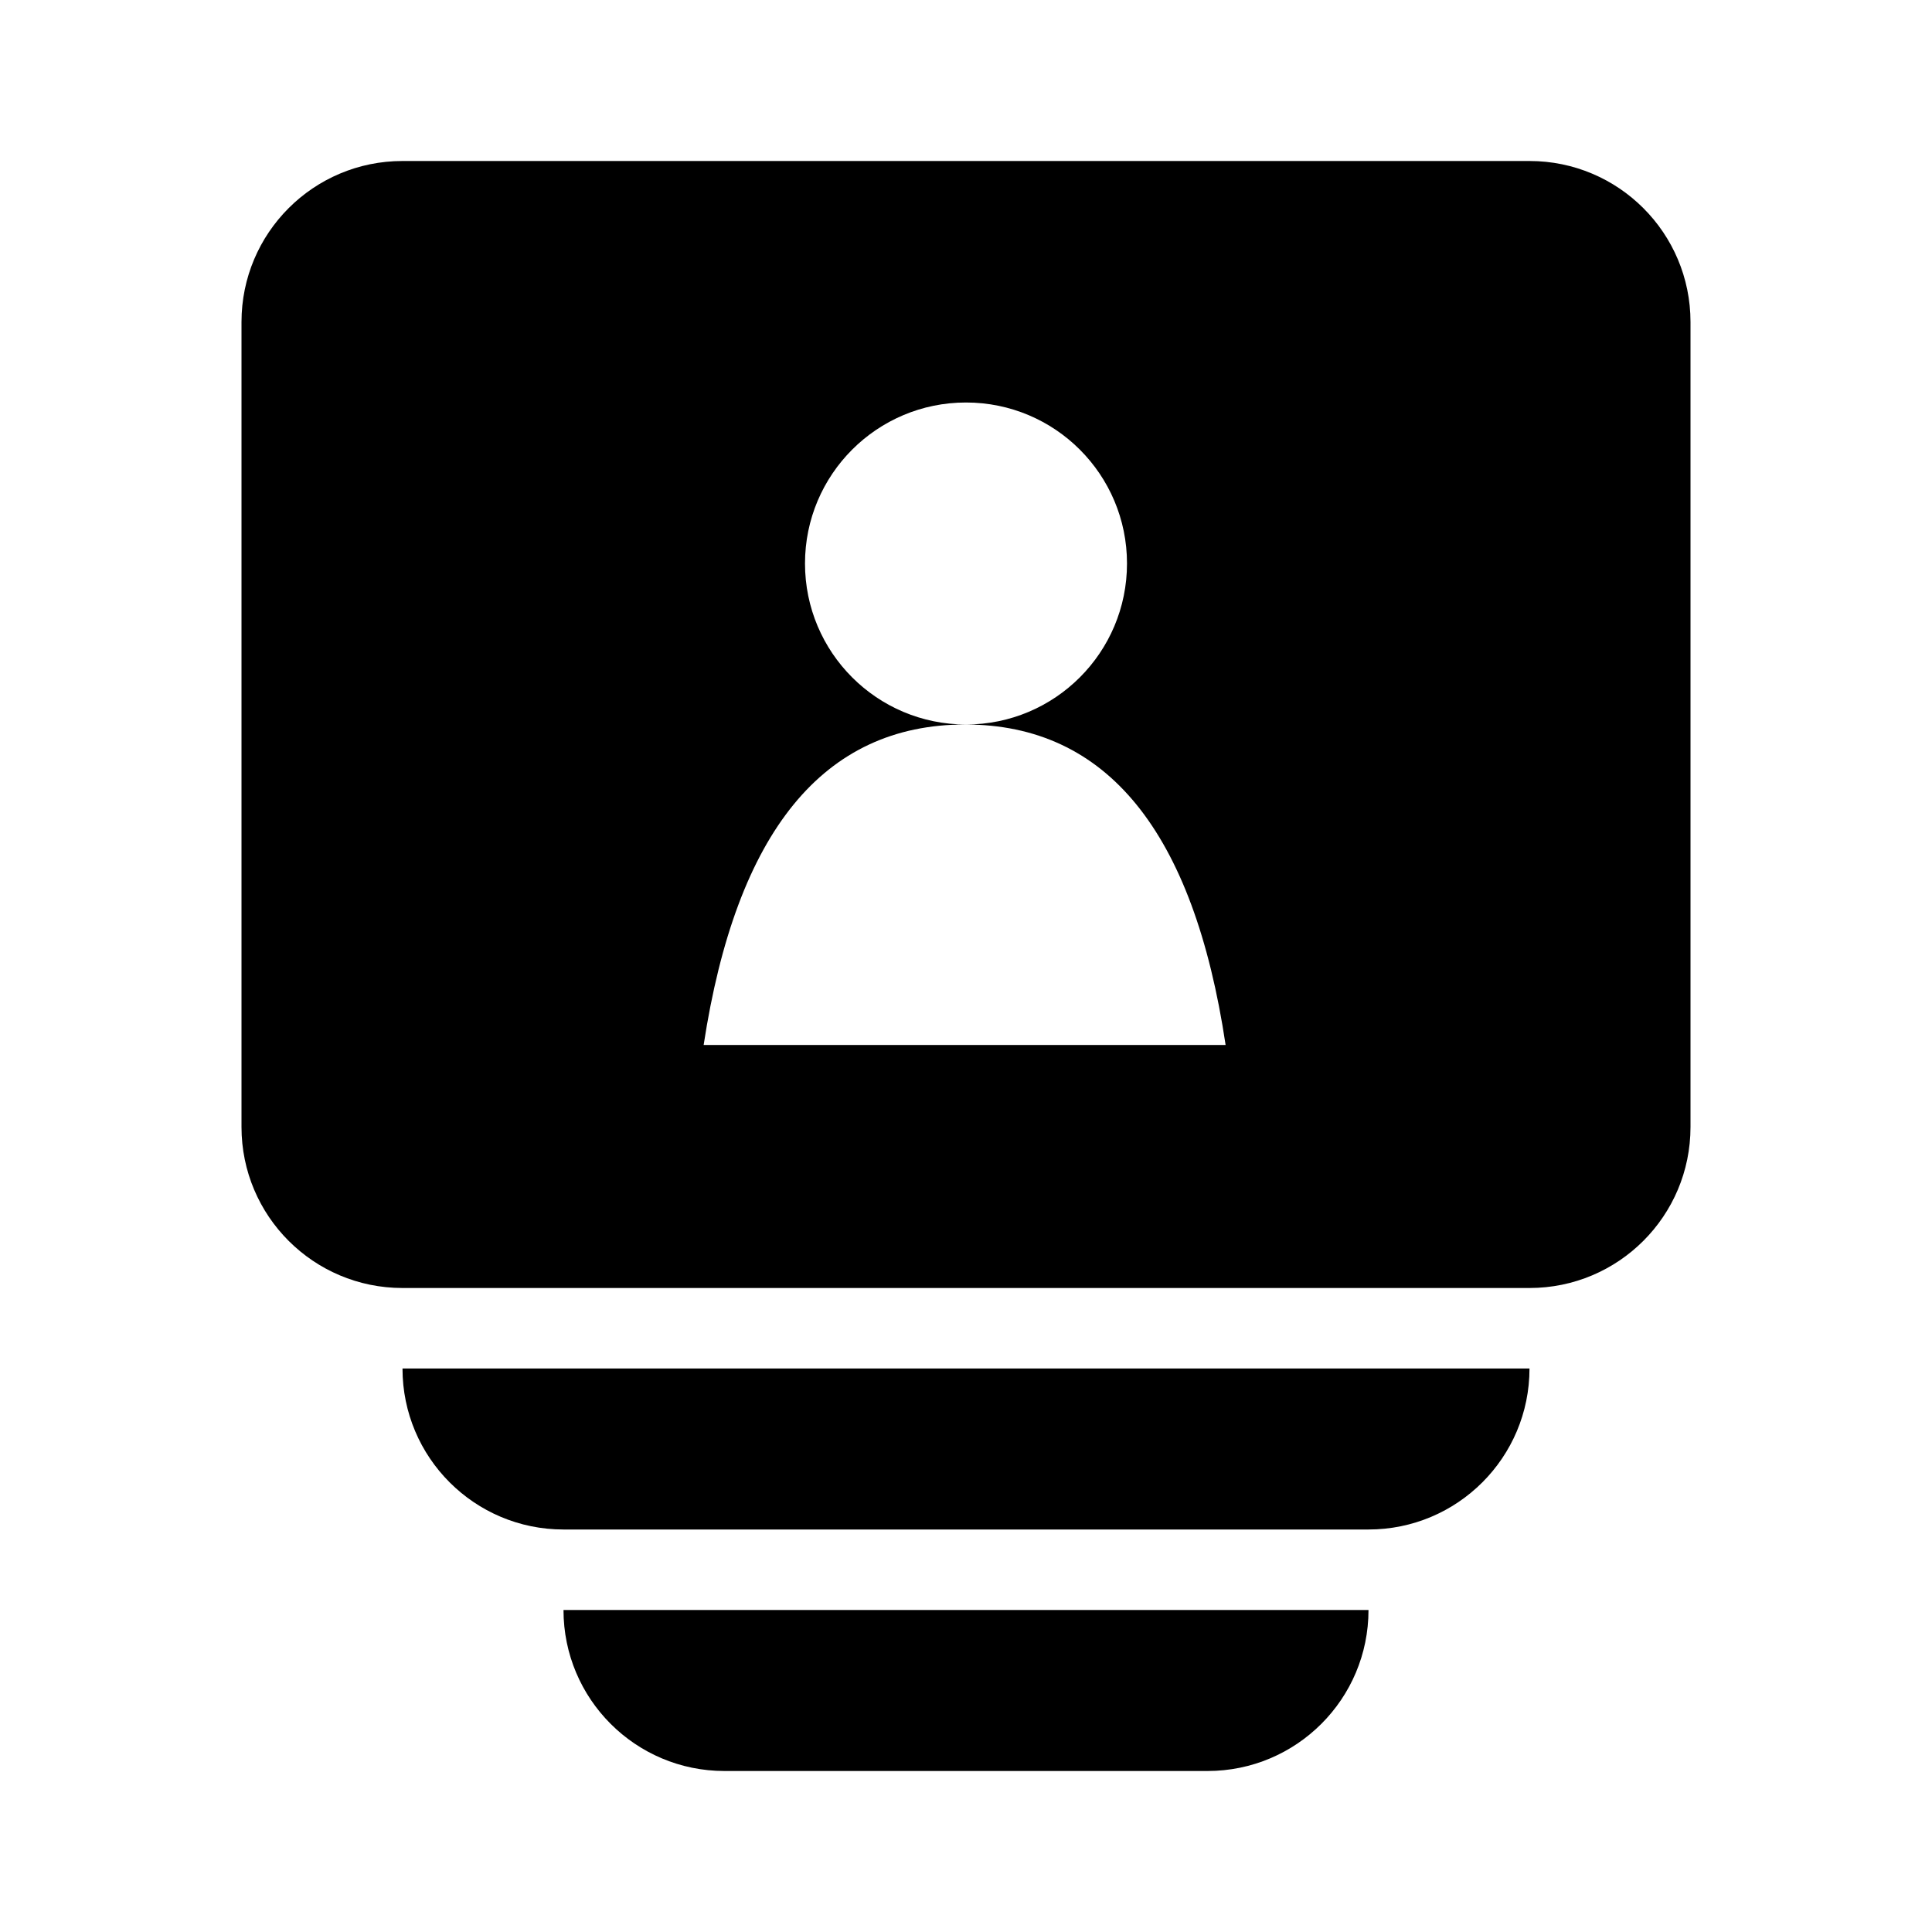 <?xml version="1.0" encoding="UTF-8"?>
<svg width="24px" height="24px" viewBox="0 0 24 24" version="1.1" xmlns="http://www.w3.org/2000/svg" xmlns:xlink="http://www.w3.org/1999/xlink">
    <!-- Generator: Sketch 49.3 (51167) - http://www.bohemiancoding.com/sketch -->
    <title>icon__nav__contacts__--dark</title>
    <desc>Created with Sketch.</desc>
    <defs></defs>
    <g id="🔷/styleguide" stroke="none" stroke-width="1" fill="none" fill-rule="evenodd">
        <g id="styleguide" transform="translate(-240, -2195)">
            <g id="Group-3" transform="translate(112, 1947)">
                <g id="icon/nav/contacts/--dark" transform="translate(128, 248)">
                    <g id="icon/nav/contacts/--color">
                        <g id="bg/spec">
                            <rect id="bg" x="0" y="0" width="24" height="24"></rect>
                        </g>
                        <g id="icon/nav/contacts" transform="translate(3, 2)" fill="#000000">
                            <path d="M2,0 L16,0 C17.105,-2.02906125e-16 18,0.895 18,2 L18,12 C18,13.105 17.105,14 16,14 L2,14 C0.895,14 1.3527075e-16,13.105 0,12 L0,2 C-1.3527075e-16,0.895 0.895,2.02906125e-16 2,0 Z M9,7 C10.105,7 11,6.105 11,5 C11,3.895 10.105,3 9,3 C7.895,3 7,3.895 7,5 C7,6.105 7.895,7 9,7 Z M5.741,10.981 L12.225,10.981 C11.827,8.327 10.749,7 8.989,7 C7.23,7 6.147,8.327 5.741,10.981 Z" id="Rectangle-39"></path>
                            <path d="M2,15 L2,15 C2,16.105 2.895,17 4,17 L14,17 C15.105,17 16,16.105 16,15" id="Path-14"></path>
                            <path d="M4,18 L4,18 C4,19.105 4.895,20 6,20 L12,20 C13.105,20 14,19.105 14,18" id="Path-14"></path>
                        </g>
                    </g>
                </g>
            </g>
        </g>
    </g>
</svg>
